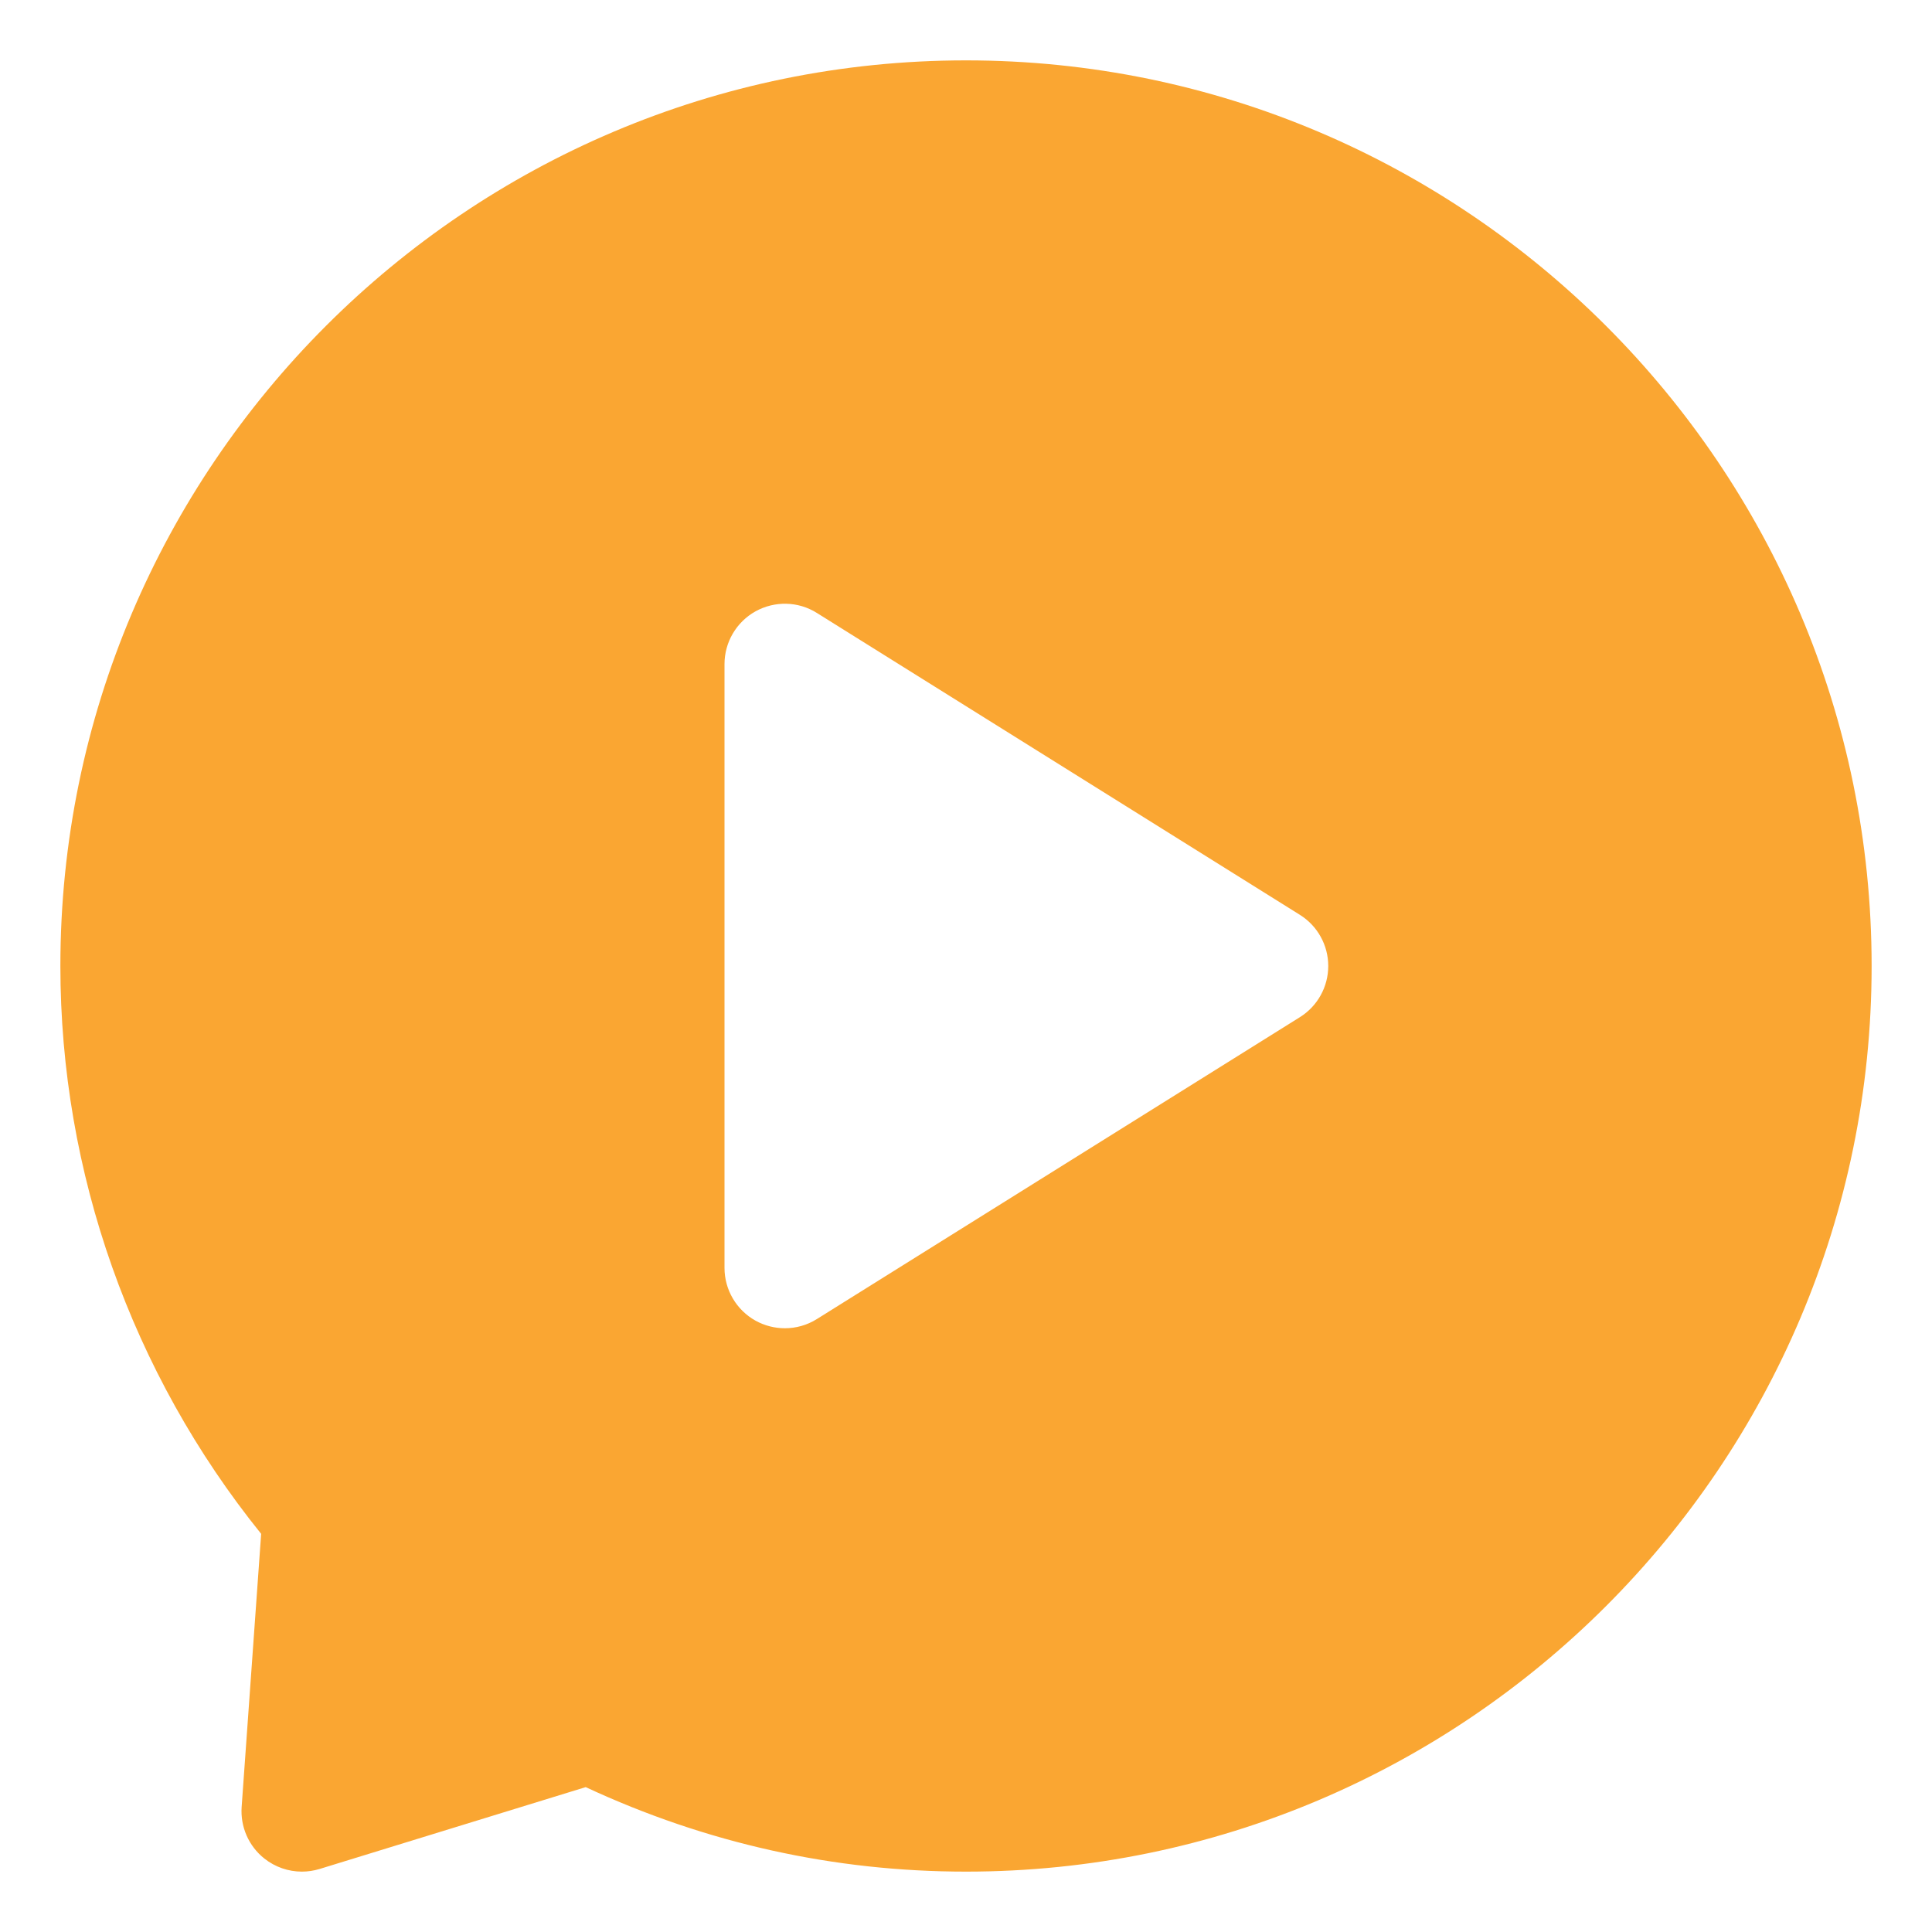 <svg width="80" height="80" viewBox="0 0 80 80" fill="none" xmlns="http://www.w3.org/2000/svg">
<path d="M40 2.5C19.323 2.5 2.5 19.321 2.5 40C2.5 48.547 5.446 56.855 10.814 63.513L10.006 74.822C9.948 75.644 10.298 76.443 10.944 76.956C11.392 77.312 11.942 77.5 12.5 77.5C12.747 77.5 12.994 77.463 13.235 77.39L24.252 74.001C29.241 76.323 34.534 77.5 40 77.5C60.678 77.5 77.5 60.679 77.5 40C77.5 19.321 60.678 2.5 40 2.5ZM53.825 42.119L33.825 54.619C33.42 54.873 32.96 55 32.5 55C32.083 55 31.666 54.895 31.288 54.688C30.493 54.246 30 53.408 30 52.5V27.5C30 26.592 30.493 25.754 31.288 25.312C32.083 24.875 33.054 24.895 33.825 25.381L53.825 37.881C54.556 38.337 55 39.138 55 40C55 40.862 54.556 41.663 53.825 42.119Z" fill="#FAA632"/>
</svg>
